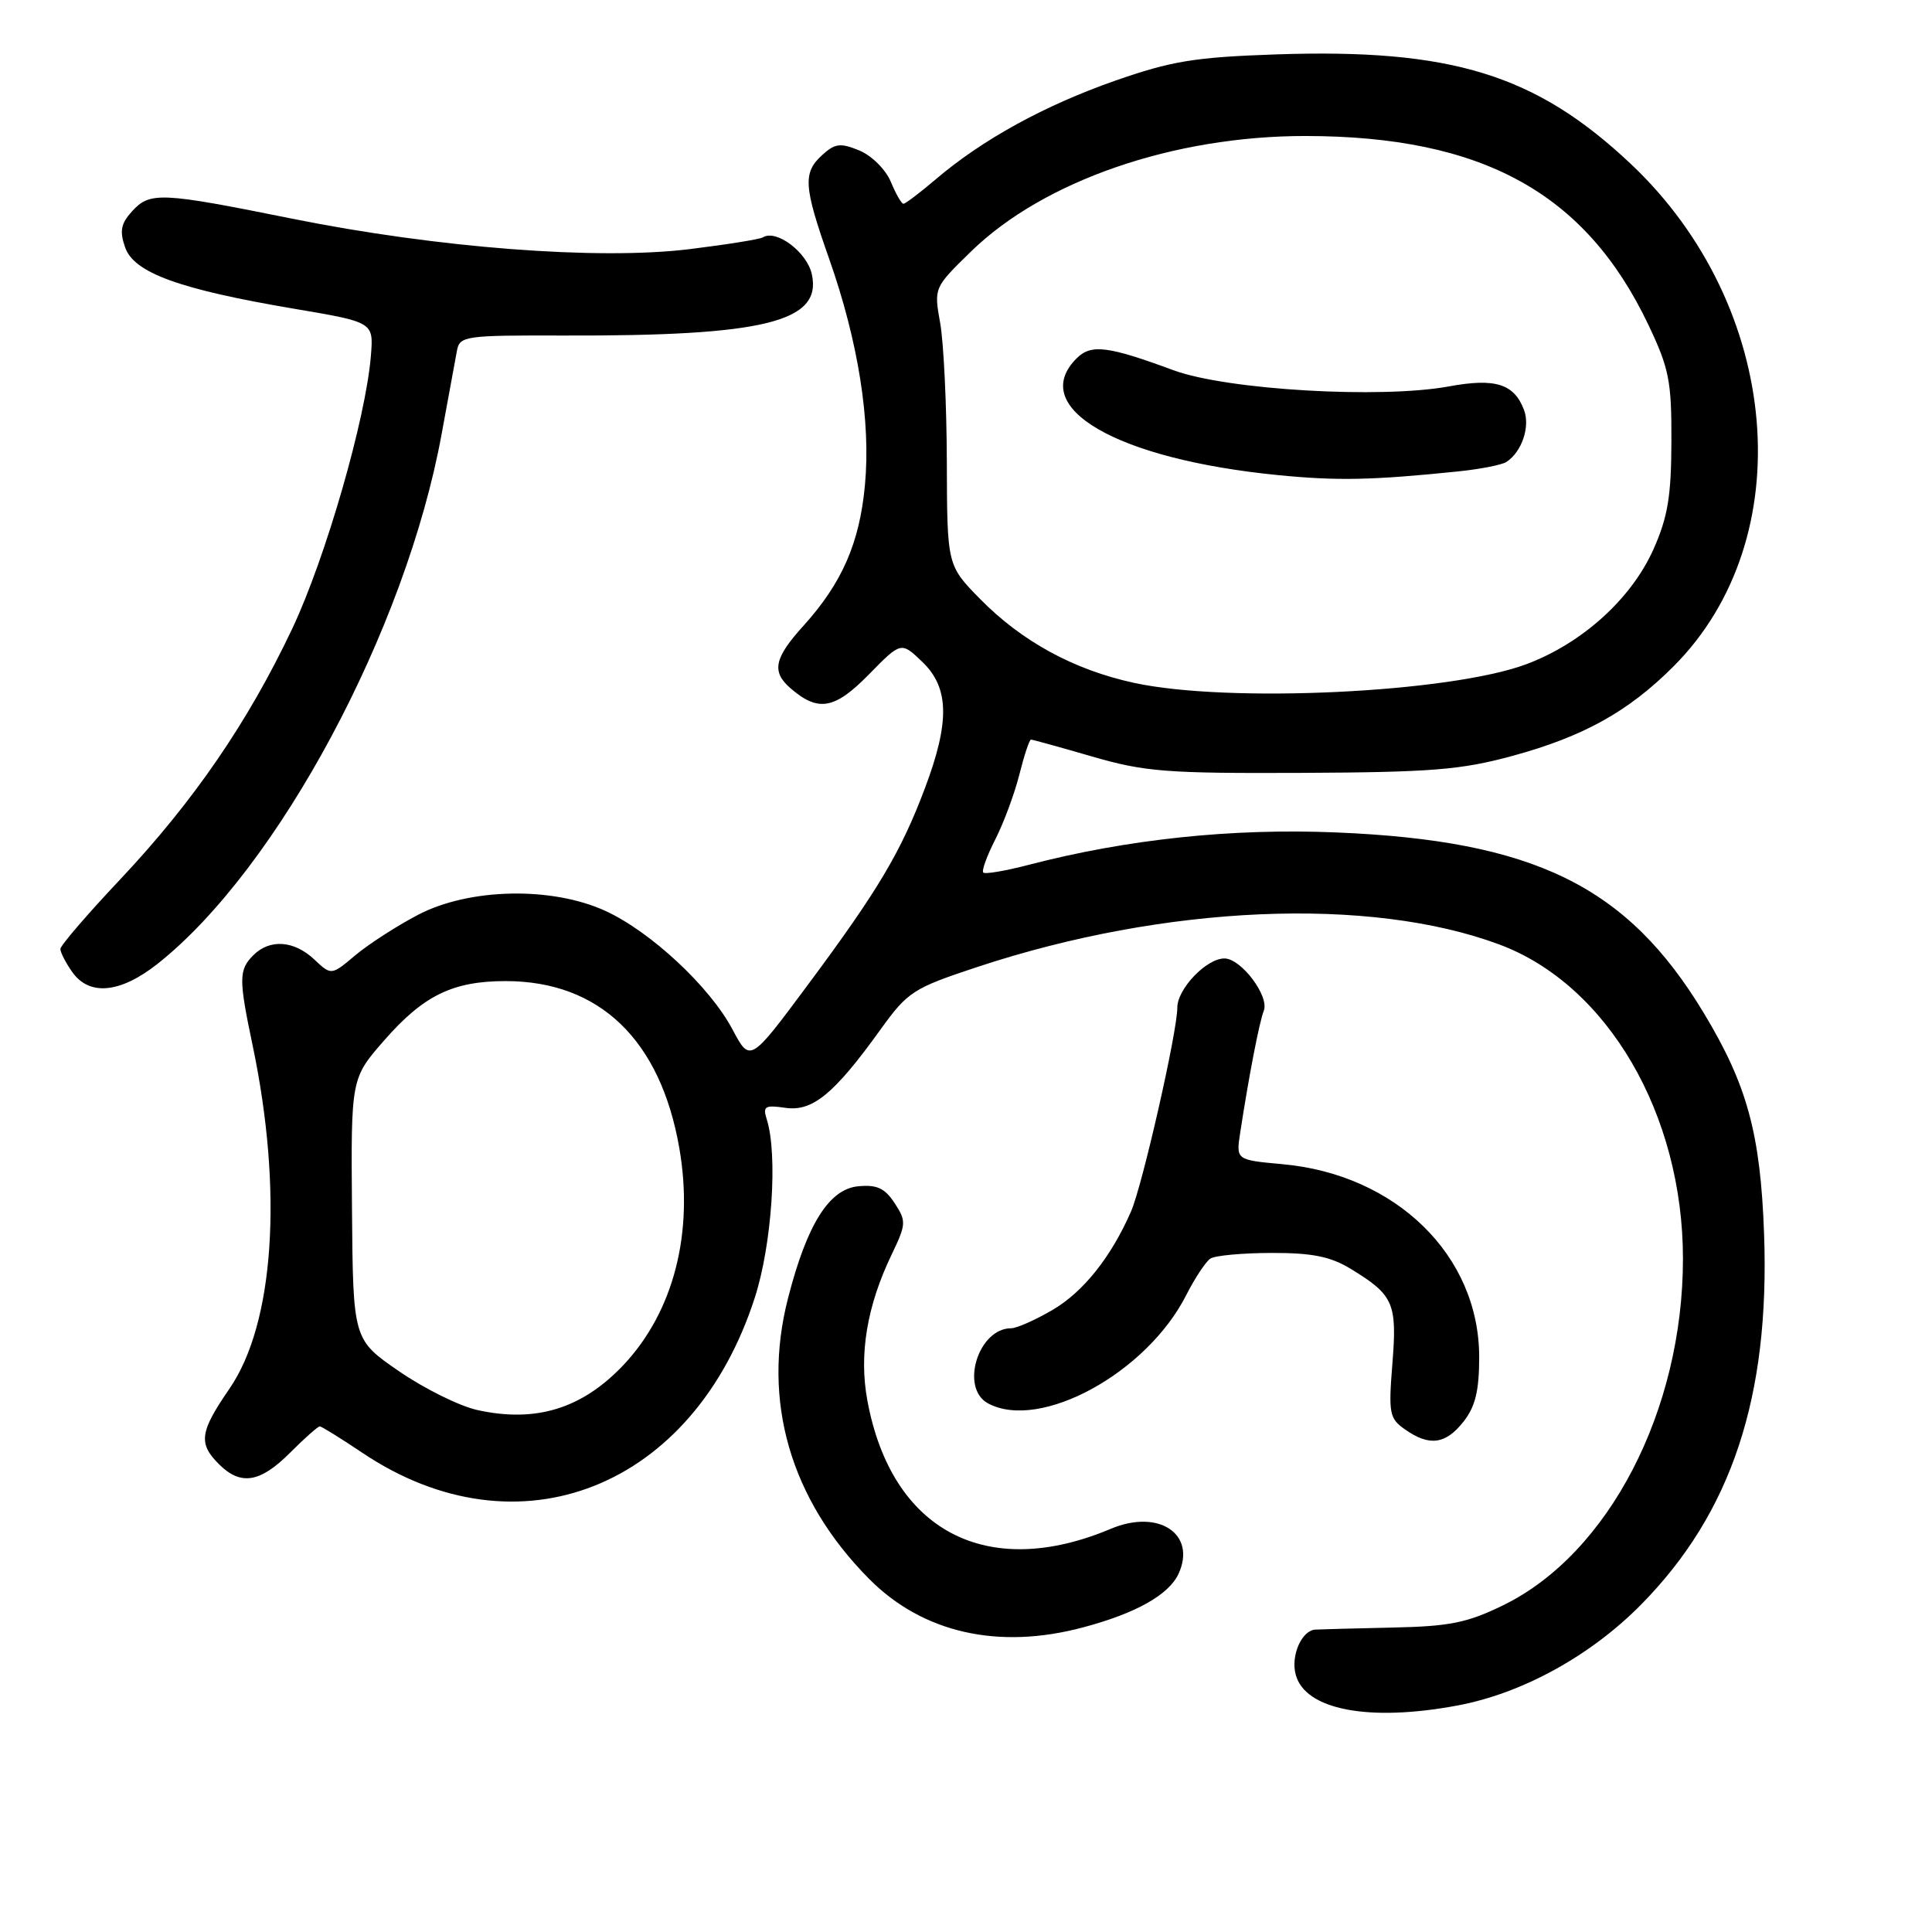 <?xml version="1.0" encoding="UTF-8" standalone="no"?>
<!DOCTYPE svg PUBLIC "-//W3C//DTD SVG 1.1//EN" "http://www.w3.org/Graphics/SVG/1.1/DTD/svg11.dtd" >
<svg xmlns="http://www.w3.org/2000/svg" xmlns:xlink="http://www.w3.org/1999/xlink" version="1.1" viewBox="0 0 256 256">
 <g >
 <path fill="currentColor"
d=" M 193.11 225.99 C 201.71 224.39 210.79 219.39 217.50 212.57 C 229.45 200.42 234.52 185.10 233.75 163.50 C 233.27 150.21 231.51 143.76 225.76 134.23 C 215.62 117.41 203.33 111.38 177.00 110.30 C 163.21 109.73 149.35 111.20 136.29 114.60 C 133.22 115.40 130.52 115.86 130.29 115.62 C 130.05 115.39 130.77 113.41 131.88 111.23 C 132.99 109.05 134.43 105.18 135.07 102.63 C 135.71 100.09 136.40 98.00 136.61 98.00 C 136.81 98.00 140.47 99.01 144.74 100.25 C 151.70 102.27 154.56 102.49 172.50 102.41 C 189.69 102.33 193.61 102.01 200.41 100.16 C 209.83 97.59 215.76 94.29 221.74 88.31 C 238.68 71.37 236.07 40.57 216.10 21.73 C 203.51 9.86 192.33 6.41 169.03 7.21 C 158.30 7.58 155.24 8.08 147.74 10.70 C 138.38 13.98 130.18 18.49 124.00 23.75 C 121.90 25.54 119.97 27.00 119.71 27.00 C 119.45 27.00 118.70 25.69 118.04 24.09 C 117.36 22.47 115.52 20.63 113.89 19.95 C 111.37 18.91 110.66 18.99 108.97 20.52 C 106.36 22.89 106.47 24.66 109.88 34.33 C 113.73 45.28 115.40 55.82 114.61 64.27 C 113.90 71.94 111.58 77.25 106.46 82.92 C 102.57 87.21 102.21 89.00 104.75 91.20 C 108.42 94.38 110.59 93.99 115.11 89.39 C 119.40 85.01 119.40 85.01 122.20 87.69 C 125.78 91.12 125.88 95.63 122.55 104.46 C 119.37 112.91 116.33 118.01 107.02 130.53 C 99.39 140.80 99.39 140.80 97.06 136.41 C 94.07 130.76 86.22 123.45 80.22 120.70 C 73.10 117.44 62.18 117.67 55.39 121.22 C 52.58 122.69 48.85 125.10 47.09 126.57 C 43.90 129.26 43.90 129.26 41.64 127.13 C 38.96 124.61 35.75 124.39 33.57 126.57 C 31.63 128.51 31.62 129.70 33.47 138.50 C 37.52 157.82 36.34 175.38 30.41 184.00 C 26.47 189.73 26.25 191.25 29.00 194.00 C 31.89 196.89 34.46 196.48 38.43 192.50 C 40.36 190.57 42.13 189.00 42.37 189.00 C 42.60 189.00 45.13 190.57 47.98 192.48 C 68.65 206.39 91.90 197.20 100.03 171.90 C 102.29 164.88 103.08 152.98 101.60 148.32 C 101.05 146.59 101.35 146.40 104.05 146.79 C 107.65 147.32 110.50 144.99 116.62 136.49 C 120.30 131.38 120.96 130.96 129.50 128.13 C 154.37 119.90 181.50 118.74 198.70 125.16 C 213.00 130.51 223.00 147.63 223.00 166.79 C 223.00 186.89 213.17 205.86 199.21 212.69 C 194.41 215.04 192.09 215.50 184.50 215.66 C 179.55 215.77 174.95 215.89 174.29 215.93 C 172.48 216.04 171.02 219.37 171.68 221.87 C 172.90 226.56 181.35 228.19 193.11 225.99 Z  M 143.50 215.64 C 150.51 213.78 154.90 211.31 156.17 208.52 C 158.57 203.26 153.52 199.91 147.20 202.57 C 130.74 209.51 118.12 202.86 114.93 185.57 C 113.80 179.48 114.87 173.04 118.15 166.23 C 120.08 162.20 120.11 161.81 118.54 159.42 C 117.24 157.43 116.19 156.95 113.70 157.19 C 109.85 157.57 106.92 162.24 104.41 172.05 C 100.93 185.62 104.70 198.65 115.14 209.19 C 122.24 216.36 132.26 218.64 143.50 215.64 Z  M 193.93 188.37 C 195.49 186.37 196.00 184.29 196.00 179.82 C 196.00 166.39 185.02 155.63 169.94 154.26 C 163.78 153.70 163.78 153.70 164.33 150.10 C 165.49 142.55 166.86 135.44 167.46 133.93 C 168.22 132.00 164.46 127.00 162.24 127.00 C 159.85 127.00 156.00 131.03 156.00 133.52 C 156.00 136.72 151.38 157.05 149.87 160.52 C 147.23 166.56 143.55 171.18 139.49 173.56 C 137.20 174.90 134.72 176.00 133.99 176.00 C 129.61 176.00 127.17 183.95 130.93 185.96 C 137.82 189.65 151.96 181.92 157.18 171.61 C 158.33 169.35 159.77 167.17 160.38 166.77 C 161.00 166.36 164.65 166.03 168.50 166.02 C 173.89 166.01 176.30 166.50 178.98 168.13 C 184.66 171.59 185.14 172.68 184.50 180.67 C 183.97 187.31 184.10 187.96 186.19 189.42 C 189.41 191.68 191.55 191.38 193.93 188.37 Z  M 20.88 127.71 C 36.81 115.10 53.79 83.43 58.52 57.50 C 59.42 52.55 60.34 47.58 60.55 46.46 C 60.91 44.52 61.61 44.42 74.72 44.46 C 101.30 44.54 108.96 42.64 107.57 36.33 C 106.93 33.41 102.87 30.35 101.09 31.45 C 100.66 31.71 96.27 32.41 91.31 33.02 C 79.22 34.49 57.97 32.85 38.73 28.98 C 21.23 25.45 19.86 25.39 17.47 28.03 C 16.02 29.63 15.83 30.63 16.58 32.78 C 17.75 36.15 23.78 38.34 38.97 40.91 C 49.50 42.69 49.50 42.69 49.15 47.09 C 48.49 55.42 43.14 73.96 38.72 83.31 C 32.84 95.72 25.65 106.19 15.96 116.49 C 11.58 121.13 8.00 125.30 8.00 125.74 C 8.00 126.19 8.70 127.56 9.56 128.78 C 11.82 132.01 15.93 131.62 20.88 127.71 Z  M 63.22 186.83 C 60.86 186.30 56.20 183.99 52.86 181.69 C 46.78 177.50 46.78 177.50 46.64 160.20 C 46.50 142.89 46.50 142.89 50.94 137.82 C 56.13 131.89 60.01 130.00 67.00 130.00 C 79.43 130.00 87.51 137.77 90.01 152.11 C 91.96 163.32 89.27 173.78 82.64 180.84 C 77.15 186.66 71.00 188.56 63.22 186.83 Z  M 150.25 90.48 C 142.28 88.75 135.39 84.99 129.86 79.36 C 125.50 74.91 125.50 74.91 125.46 61.21 C 125.44 53.67 125.04 45.39 124.58 42.81 C 123.74 38.12 123.75 38.12 128.68 33.31 C 138.31 23.94 155.50 18.01 173.00 18.02 C 196.44 18.05 210.09 25.56 218.40 43.00 C 221.16 48.80 221.50 50.47 221.47 58.50 C 221.45 65.77 220.99 68.52 219.09 72.79 C 216.15 79.36 209.64 85.24 202.25 88.01 C 192.11 91.80 162.76 93.20 150.25 90.48 Z  M 193.26 62.46 C 196.15 62.16 199.01 61.60 199.61 61.21 C 201.65 59.88 202.78 56.54 201.94 54.32 C 200.63 50.85 198.13 50.07 191.99 51.20 C 182.98 52.86 162.57 51.67 155.50 49.06 C 146.75 45.83 144.58 45.57 142.66 47.48 C 136.14 54.00 147.91 60.83 169.30 62.95 C 177.17 63.73 181.81 63.64 193.26 62.46 Z "/>
</g>
</svg>